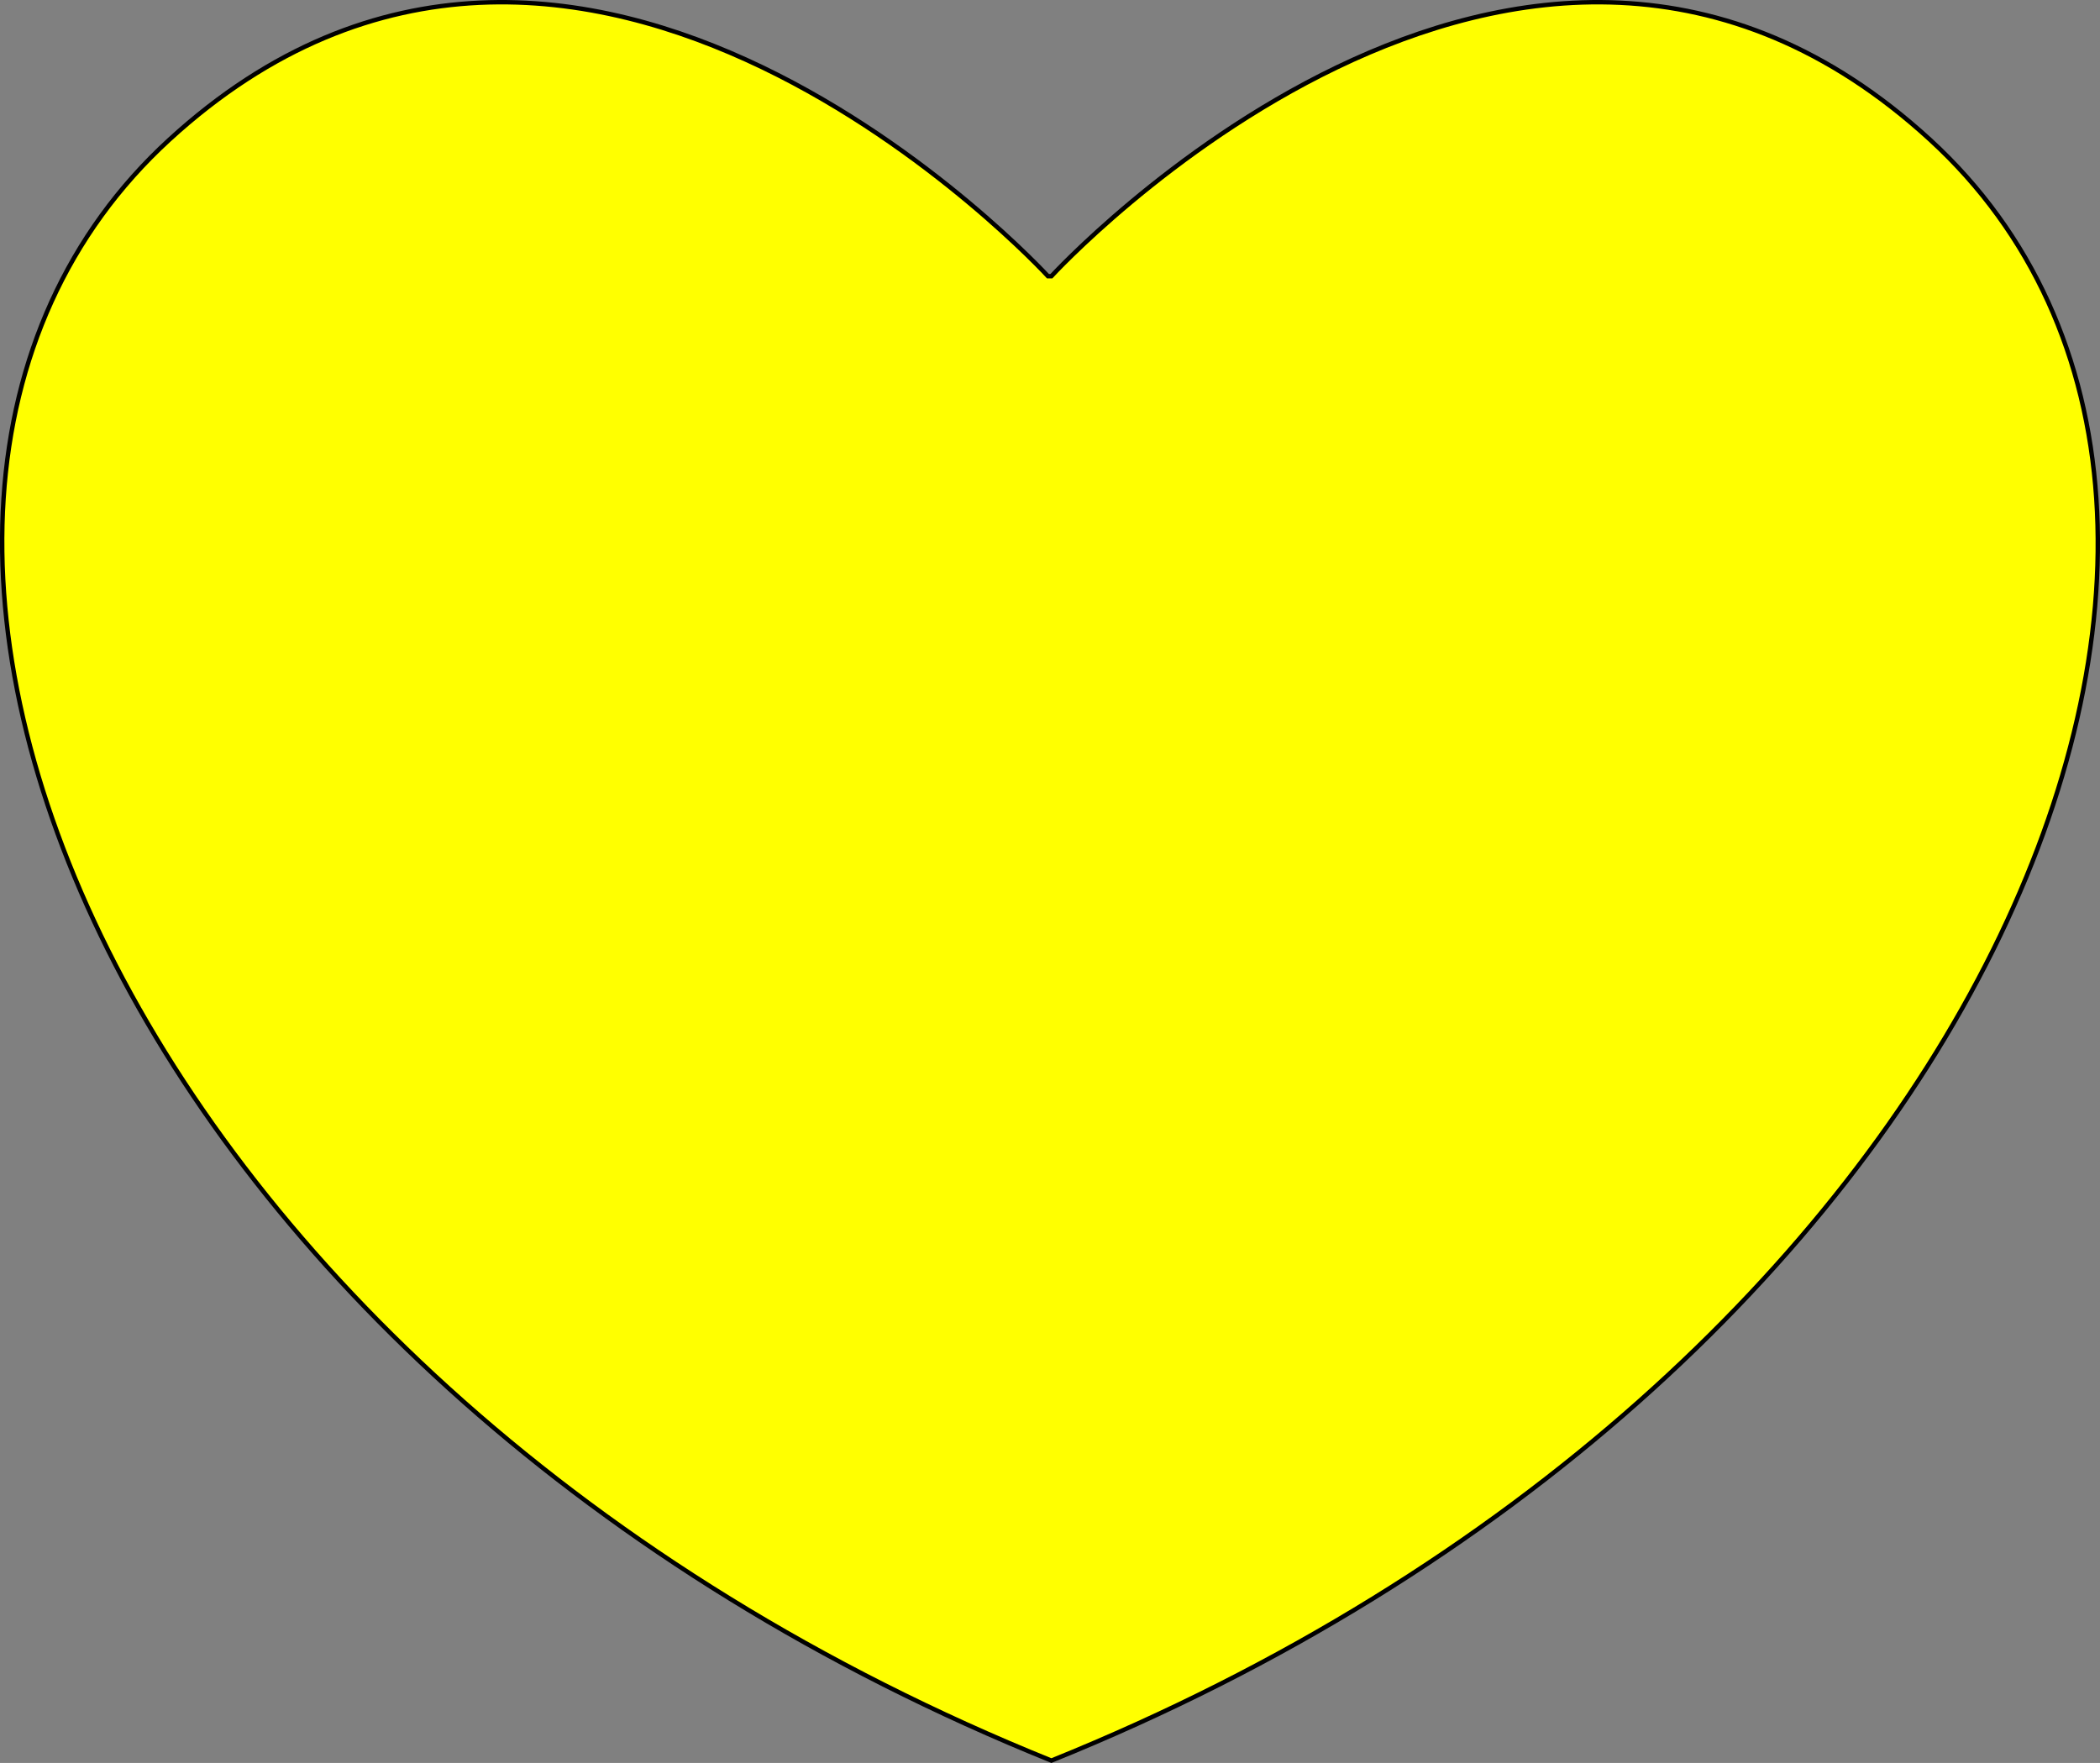 <?xml version="1.0" encoding="UTF-8" standalone="no"?>
<!-- Uploaded to: SVG Repo, www.svgrepo.com, Generator: SVG Repo Mixer Tools -->

<svg
   fill="#000000"
   version="1.1"
   id="Capa_1"
   width="801.413"
   height="672.855"
   viewBox="0 0 476.368 399.952"
   xml:space="preserve"
   sodipodi:docname="heart-shape-svgrepo-com.svg"
   inkscape:version="1.4.2 (f4327f4, 2025-05-13)"
   xmlns:inkscape="http://www.inkscape.org/namespaces/inkscape"
   xmlns:sodipodi="http://sodipodi.sourceforge.net/DTD/sodipodi-0.dtd"
   xmlns="http://www.w3.org/2000/svg"
   xmlns:svg="http://www.w3.org/2000/svg"><rect x="0" y="0" width="476.368" height="399.952" fill="#808080" stroke="none"/><defs
   id="defs2" /><sodipodi:namedview
   id="namedview2"
   pagecolor="#ffffff"
   bordercolor="#000000"
   borderopacity="0.25"
   inkscape:showpageshadow="2"
   inkscape:pageopacity="0.0"
   inkscape:pagecheckerboard="0"
   inkscape:deskcolor="#d1d1d1"
   inkscape:zoom="1.2489274"
   inkscape:cx="340.69234"
   inkscape:cy="214.98447"
   inkscape:window-width="2880"
   inkscape:window-height="1694"
   inkscape:window-x="-11"
   inkscape:window-y="-11"
   inkscape:window-maximized="1"
   inkscape:current-layer="g1" />
<g
   id="g2"
   transform="translate(0.348,-37.808)">
	<g
   id="g1"
   style="fill:none;stroke:#000000">
		<path
   d="m 238.15,437.221 v 0 C 449.09,352.067 530.371,154.668 437.481,69.515 344.582,-15.639 238.15,100.468 238.15,100.468 h -0.774 c 0,0 -106.44,-116.107 -199.331,-30.953 -92.889,85.143 -10.834,282.553 200.105,367.706 z"
   id="path1"
   style="fill:#ffff00;stroke:#000000"
   sodipodi:nodetypes="ccccccc" />
	</g>
</g>
</svg>
